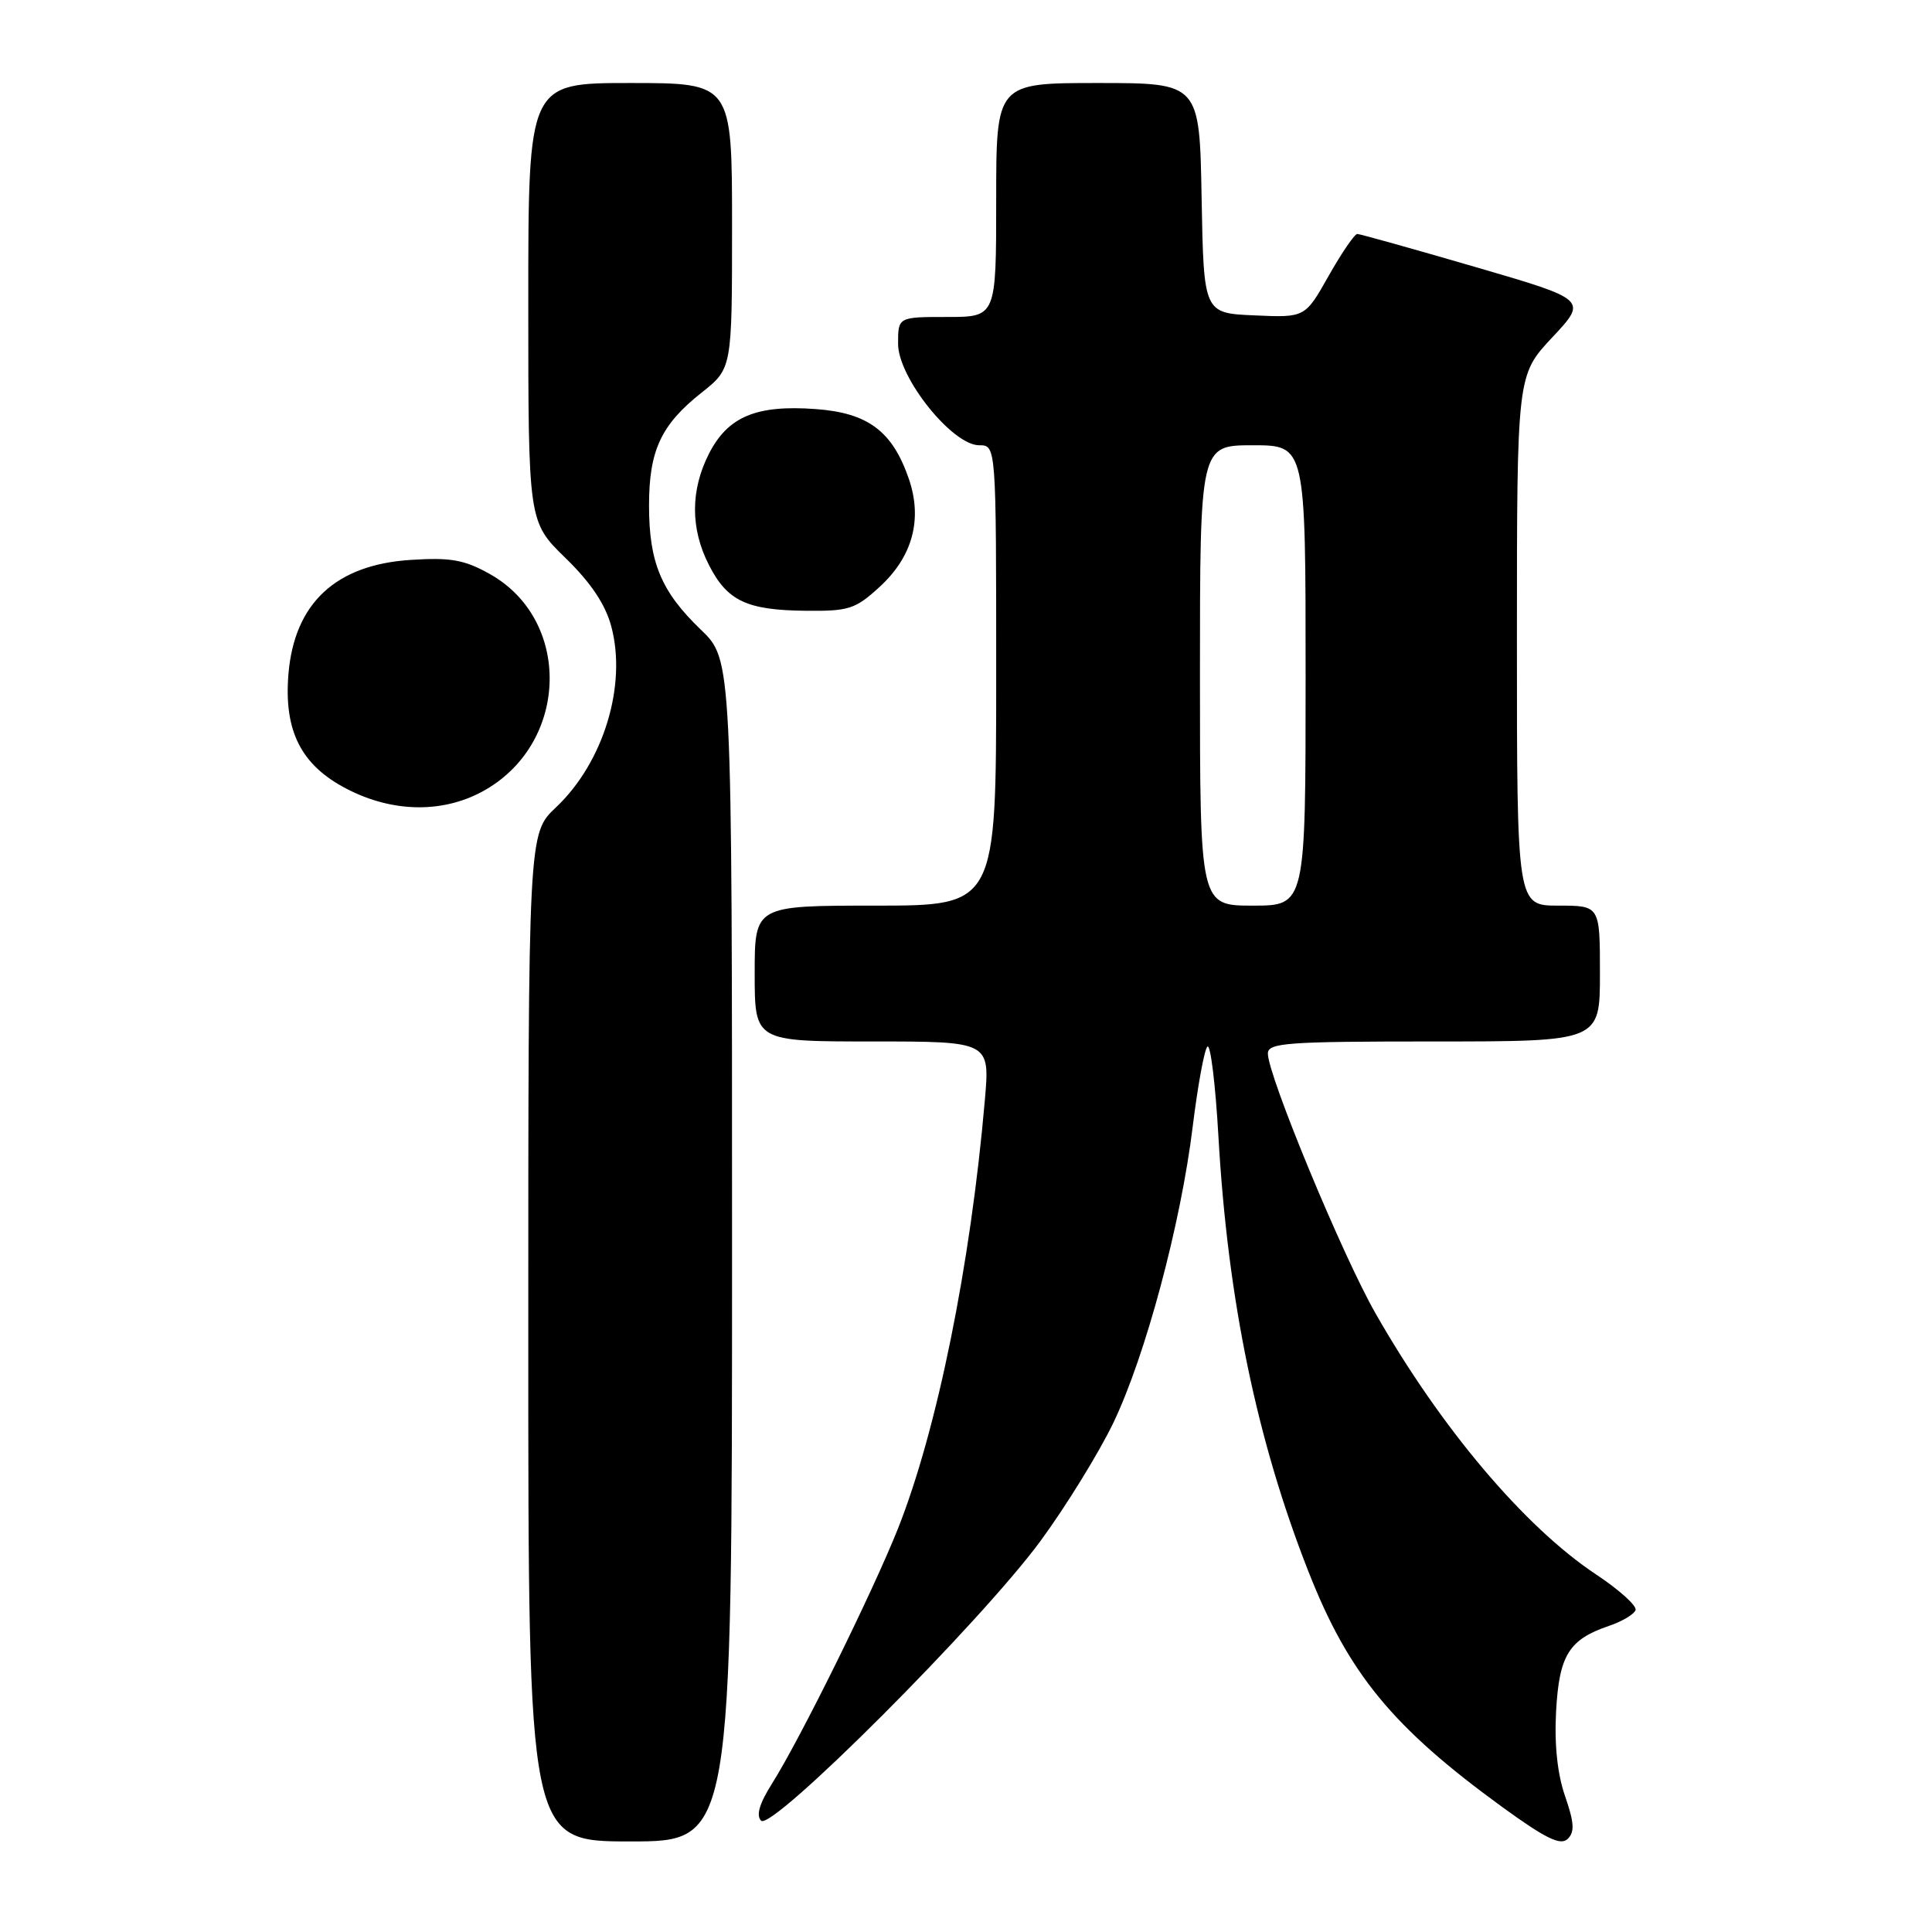 <?xml version="1.0" encoding="UTF-8" standalone="no"?>
<!DOCTYPE svg PUBLIC "-//W3C//DTD SVG 1.1//EN" "http://www.w3.org/Graphics/SVG/1.1/DTD/svg11.dtd" >
<svg xmlns="http://www.w3.org/2000/svg" xmlns:xlink="http://www.w3.org/1999/xlink" version="1.1" viewBox="0 0 256 256">
 <g >
 <path fill="currentColor"
d=" M 207.38 238.00 C 206.36 235.06 205.95 231.16 206.19 226.75 C 206.60 219.31 207.89 217.24 213.22 215.43 C 214.96 214.84 216.53 213.90 216.72 213.34 C 216.91 212.78 214.56 210.66 211.50 208.63 C 202.00 202.33 190.91 189.20 182.26 174.02 C 177.87 166.34 168.00 142.50 168.00 139.60 C 168.00 138.18 170.48 138.00 190.00 138.00 C 212.00 138.00 212.00 138.00 212.00 129.00 C 212.00 120.00 212.00 120.00 206.50 120.00 C 201.00 120.00 201.00 120.00 201.00 84.85 C 201.00 49.71 201.00 49.71 205.68 44.71 C 210.36 39.71 210.36 39.71 195.43 35.36 C 187.22 32.97 180.21 31.01 179.85 31.00 C 179.49 31.00 177.78 33.50 176.06 36.54 C 172.93 42.09 172.93 42.09 166.22 41.79 C 159.50 41.50 159.50 41.50 159.22 26.25 C 158.95 11.00 158.95 11.00 145.47 11.00 C 132.00 11.00 132.00 11.00 132.00 26.50 C 132.00 42.00 132.00 42.00 125.50 42.00 C 119.00 42.00 119.00 42.00 119.00 45.56 C 119.00 50.03 126.18 59.00 129.75 59.00 C 132.00 59.00 132.00 59.00 132.00 89.50 C 132.00 120.00 132.00 120.00 116.00 120.00 C 100.00 120.00 100.00 120.00 100.00 129.00 C 100.00 138.00 100.00 138.00 115.59 138.00 C 131.17 138.00 131.17 138.00 130.50 145.75 C 128.61 167.59 124.17 189.49 118.98 202.56 C 115.63 210.97 106.06 230.36 102.33 236.28 C 100.63 238.96 100.16 240.56 100.85 241.25 C 102.27 242.67 130.03 214.88 137.90 204.15 C 141.27 199.55 145.59 192.54 147.51 188.56 C 151.78 179.67 156.47 162.18 158.05 149.20 C 158.71 143.87 159.57 139.14 159.98 138.69 C 160.39 138.24 161.05 143.61 161.45 150.62 C 162.68 172.20 166.52 190.80 173.36 208.20 C 178.68 221.76 184.52 228.87 199.03 239.42 C 204.81 243.62 206.78 244.58 207.72 243.67 C 208.67 242.75 208.60 241.53 207.38 238.00 Z  M 97.00 165.70 C 97.00 87.41 97.00 87.41 92.88 83.45 C 87.61 78.39 86.00 74.54 86.00 66.98 C 86.00 59.69 87.58 56.29 92.97 52.02 C 97.00 48.83 97.00 48.83 97.00 29.92 C 97.00 11.00 97.00 11.00 83.50 11.00 C 70.00 11.00 70.00 11.00 70.00 40.06 C 70.00 69.13 70.00 69.13 74.92 73.93 C 78.28 77.19 80.21 80.08 80.99 82.97 C 83.10 90.79 79.97 101.04 73.66 106.99 C 70.00 110.44 70.00 110.44 70.00 177.22 C 70.00 244.00 70.00 244.00 83.50 244.00 C 97.00 244.00 97.00 244.00 97.00 165.70 Z  M 64.42 104.60 C 75.41 98.16 75.69 82.13 64.92 76.07 C 61.53 74.17 59.74 73.85 54.43 74.19 C 44.48 74.82 39.00 79.94 38.22 89.32 C 37.60 96.84 39.89 101.38 45.89 104.50 C 52.13 107.76 58.97 107.79 64.42 104.60 Z  M 116.57 77.75 C 120.93 73.75 122.26 68.80 120.43 63.46 C 118.25 57.12 115.01 54.70 108.04 54.20 C 100.21 53.63 96.45 55.21 93.95 60.10 C 91.48 64.94 91.47 70.04 93.93 74.85 C 96.36 79.63 98.94 80.85 106.76 80.93 C 112.48 80.99 113.34 80.72 116.57 77.75 Z  M 159.00 89.50 C 159.00 59.00 159.00 59.00 166.00 59.00 C 173.00 59.00 173.00 59.00 173.00 89.50 C 173.00 120.00 173.00 120.00 166.00 120.00 C 159.00 120.00 159.00 120.00 159.00 89.50 Z "/>
</g>
</svg>